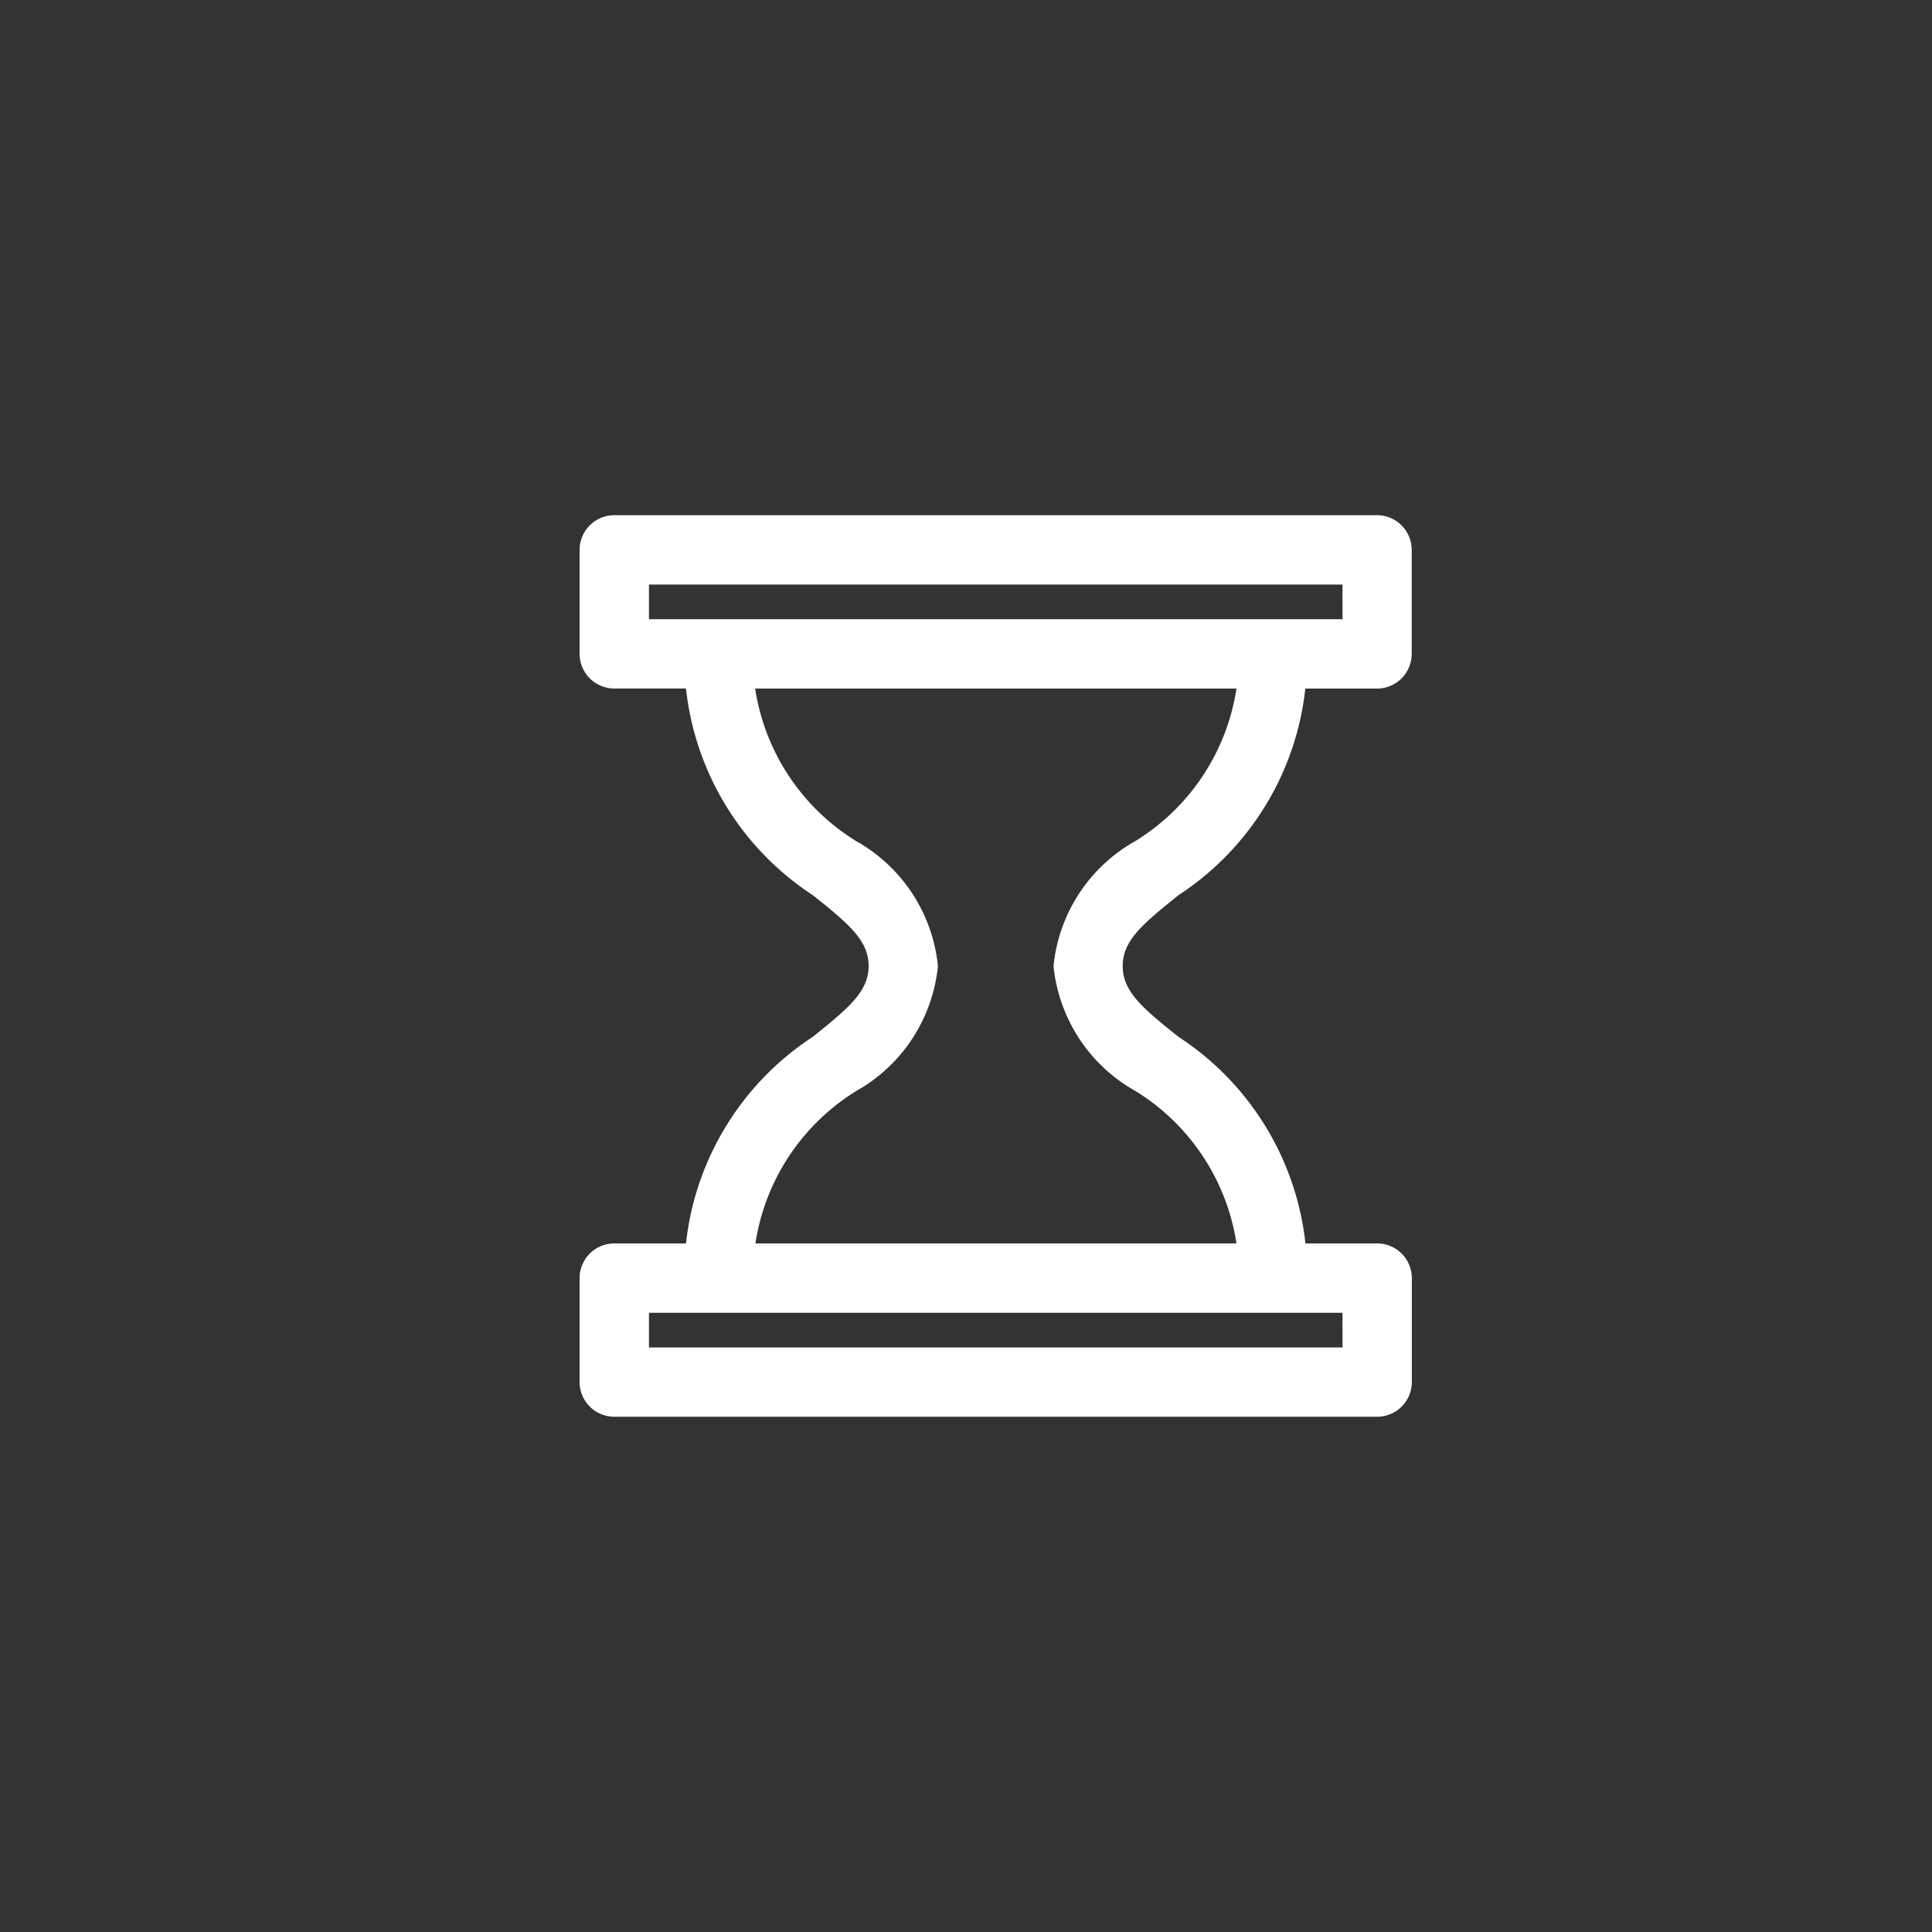 <svg xmlns="http://www.w3.org/2000/svg" width="30" height="30" viewBox="0 0 30 30">
    <rect x="0" y="0" width="30" height="30" fill="#333333" stroke="none"/>
    <path fill="none" d="M0 0H30V30H0z" transform="rotate(90 15 15)"/>
    <path fill="#fff" d="M52.385 23.5H40.538a.539.539 0 0 0-.538.538v1.615a.539.539 0 0 0 .538.538h1.114a4.4 4.4 0 0 0 1.969 3.209c.57.453.867.709.867 1.1s-.3.646-.867 1.1a4.4 4.4 0 0 0-1.969 3.208h-1.114a.539.539 0 0 0-.538.538v1.615a.539.539 0 0 0 .538.538h11.847a.539.539 0 0 0 .538-.538v-1.615a.539.539 0 0 0-.538-.538h-1.114A4.4 4.4 0 0 0 49.3 31.6c-.57-.453-.867-.709-.867-1.1s.3-.646.867-1.1a4.4 4.4 0 0 0 1.969-3.208h1.114a.539.539 0 0 0 .538-.538v-1.616a.539.539 0 0 0-.536-.538zm-.538 12.923h-10.77v-.538h10.769zm-3.214-7.865a2.51 2.51 0 0 0-1.274 1.942 2.51 2.51 0 0 0 1.274 1.942 3.38 3.38 0 0 1 1.567 2.366h-7.47a3.38 3.38 0 0 1 1.564-2.366 2.51 2.51 0 0 0 1.27-1.942 2.51 2.51 0 0 0-1.274-1.942 3.38 3.38 0 0 1-1.564-2.366H50.2a3.38 3.38 0 0 1-1.567 2.366zm3.214-3.443h-10.77v-.538h10.769z" transform="translate(-31 -15.5)"/>
</svg>
